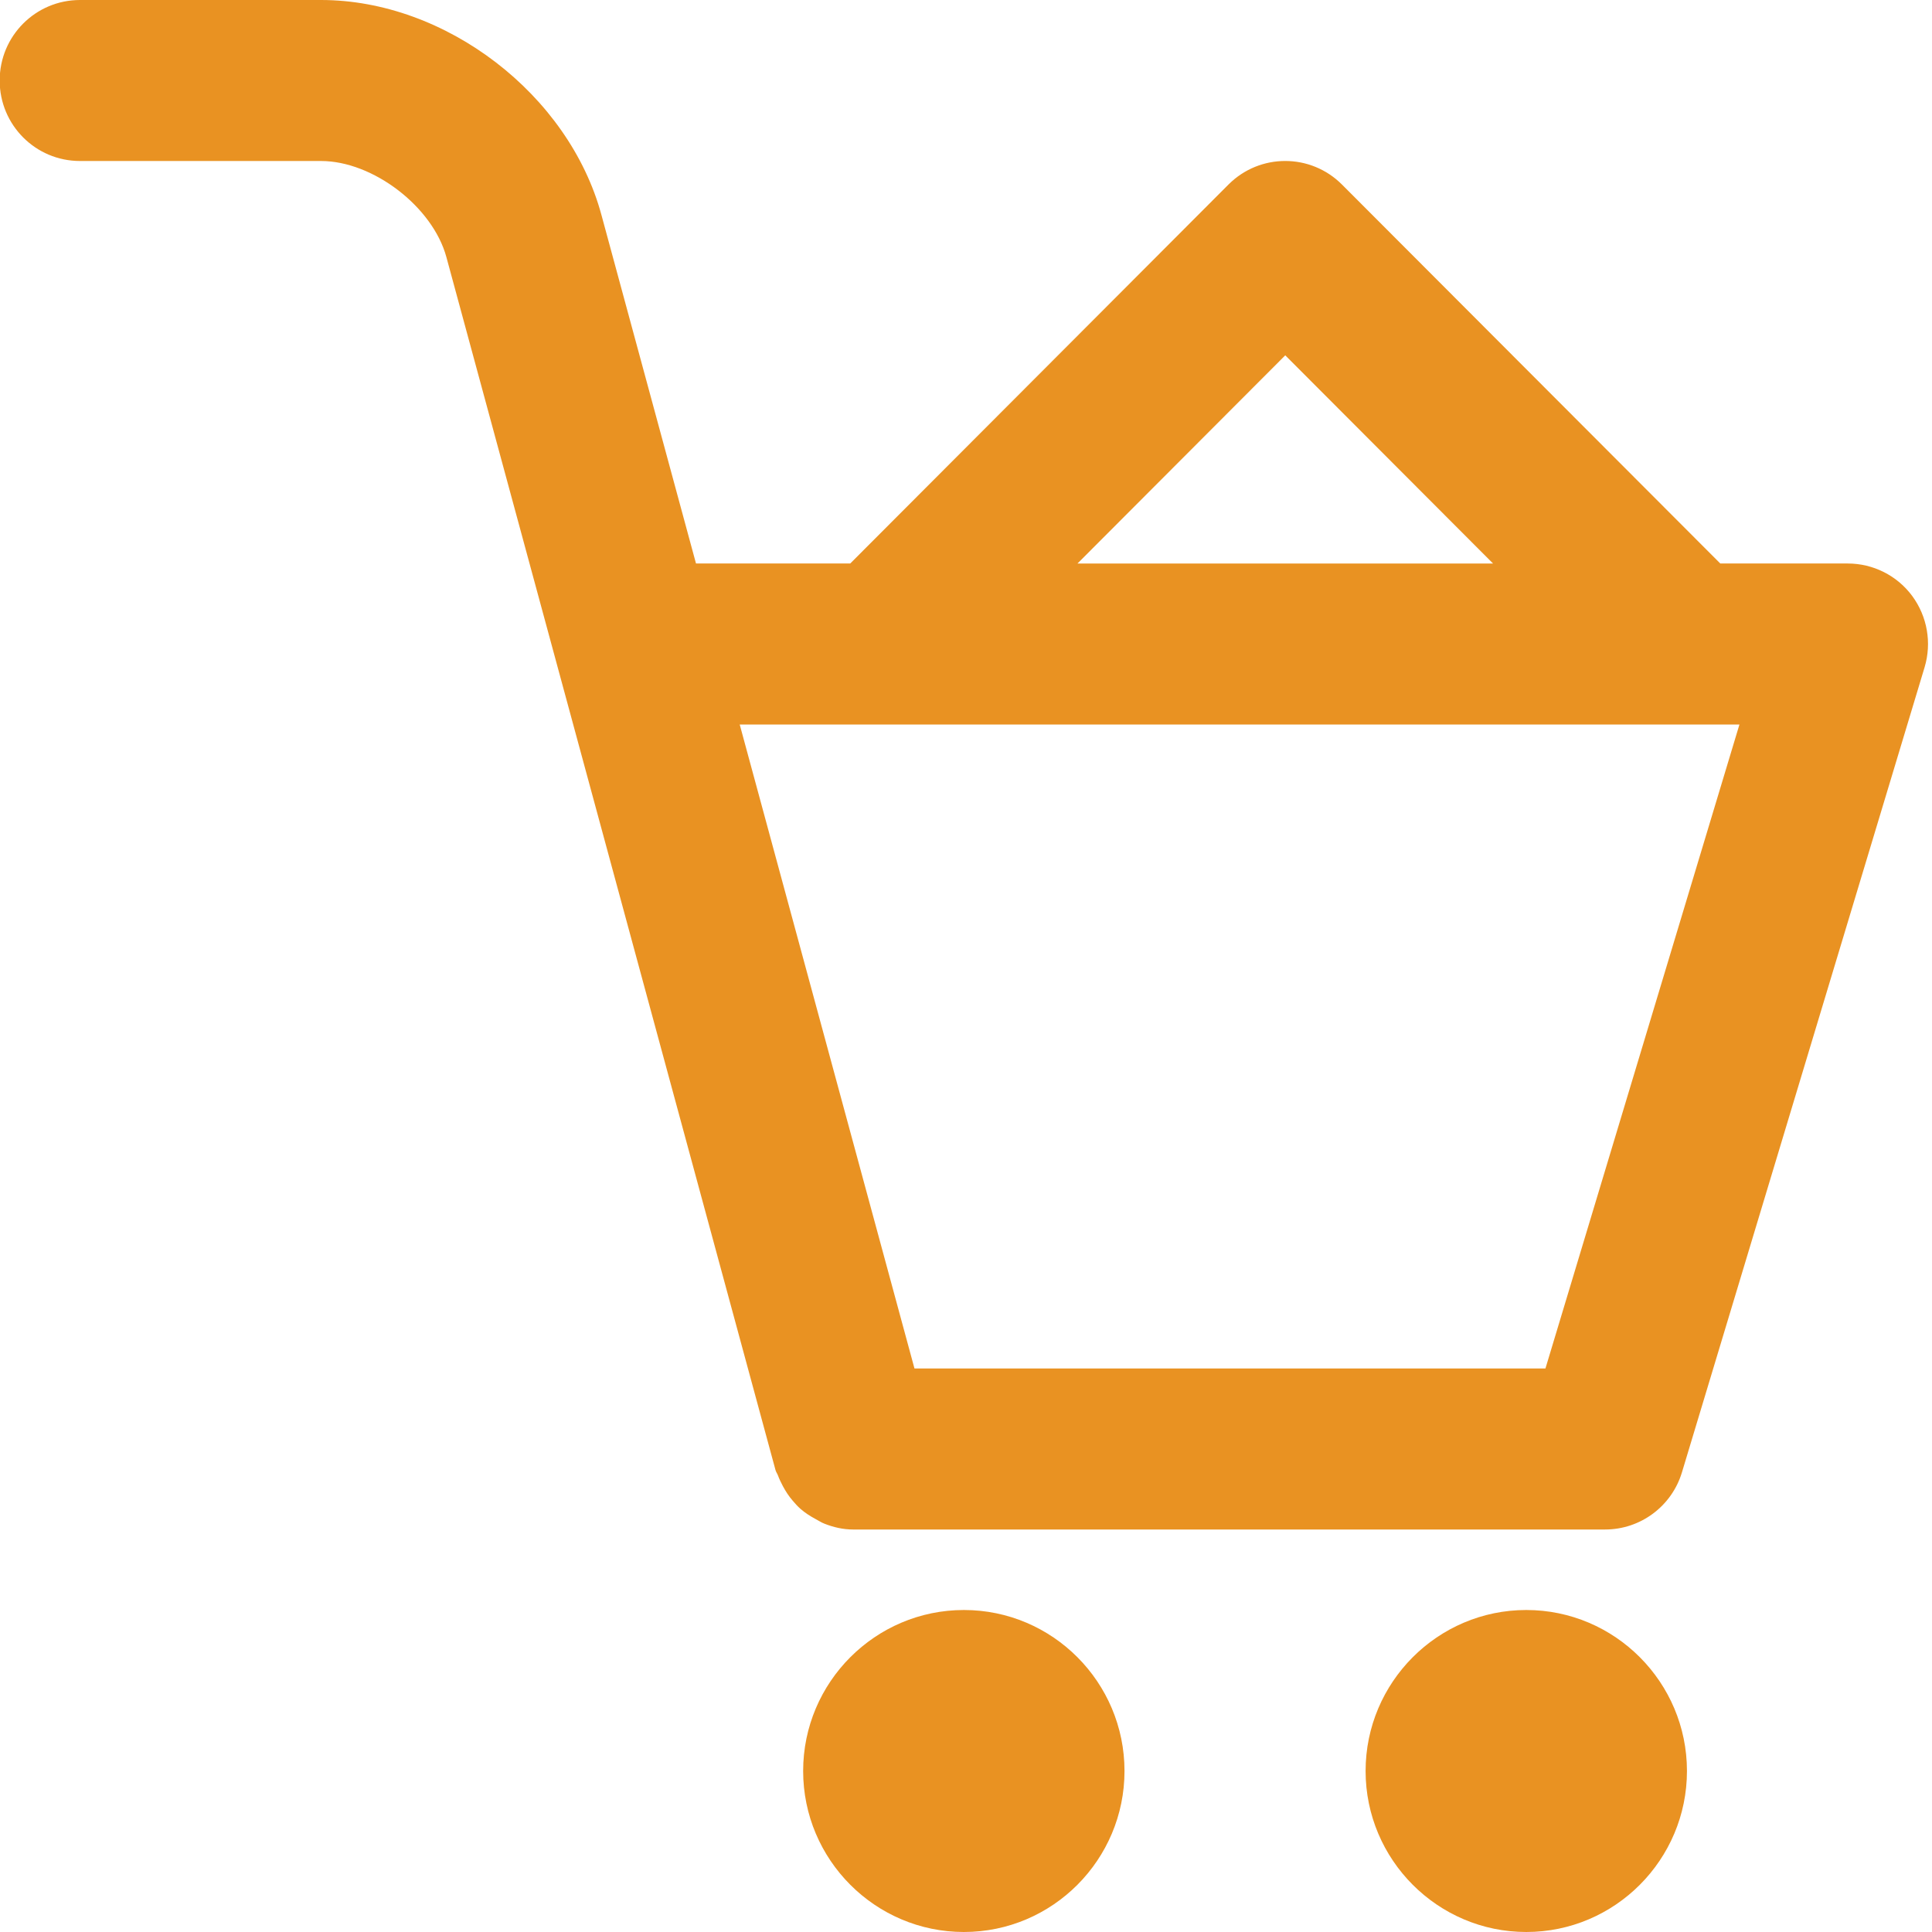 <?xml version="1.0" encoding="UTF-8" standalone="no"?><!DOCTYPE svg PUBLIC "-//W3C//DTD SVG 1.1//EN" "http://www.w3.org/Graphics/SVG/1.1/DTD/svg11.dtd"><svg width="100%" height="100%" viewBox="0 0 24 24" version="1.1" xmlns="http://www.w3.org/2000/svg" xmlns:xlink="http://www.w3.org/1999/xlink" xml:space="preserve" xmlns:serif="http://www.serif.com/" style="fill-rule:evenodd;clip-rule:evenodd;stroke-linejoin:round;stroke-miterlimit:2;"><path d="M23.908,8.289l-3.014,10c-0.127,0.422 -0.515,0.711 -0.955,0.711l-9.343,0c-0.124,0 -0.242,-0.028 -0.354,-0.072c-0.04,-0.015 -0.072,-0.038 -0.109,-0.057c-0.069,-0.037 -0.133,-0.078 -0.191,-0.129c-0.035,-0.031 -0.064,-0.064 -0.094,-0.099c-0.048,-0.055 -0.087,-0.115 -0.123,-0.182c-0.022,-0.043 -0.043,-0.084 -0.06,-0.13c-0.008,-0.024 -0.024,-0.043 -0.031,-0.068l-4.089,-15.07c-0.17,-0.625 -0.912,-1.193 -1.557,-1.193l-2.994,0c-0.552,0 -0.998,-0.447 -0.998,-1c0,-0.553 0.446,-1 0.998,-1l2.994,0c1.548,0 3.077,1.172 3.483,2.669l1.175,4.331l1.916,0l4.698,-4.707c0.39,-0.391 1.021,-0.391 1.411,0l4.699,4.707l1.583,0c0.315,0 0.613,0.149 0.801,0.403c0.188,0.255 0.245,0.583 0.154,0.886Zm-7.942,-3.875l-2.581,2.586l5.162,0l-2.581,-2.586Zm5.642,4.586l-12.419,0l2.171,8l7.838,0l2.41,-8Zm-9.634,11c1.101,0 1.995,0.898 1.995,2c0,1.102 -0.894,2 -1.995,2c-1.101,0 -1.997,-0.898 -1.997,-2c0,-1.102 0.896,-2 1.997,-2Zm6.986,0c1.101,0 1.996,0.898 1.996,2c0,1.102 -0.895,2 -1.996,2c-1.1,0 -1.996,-0.898 -1.996,-2c0,-1.102 0.896,-2 1.996,-2Z" style="fill:#e99222;"/></svg>